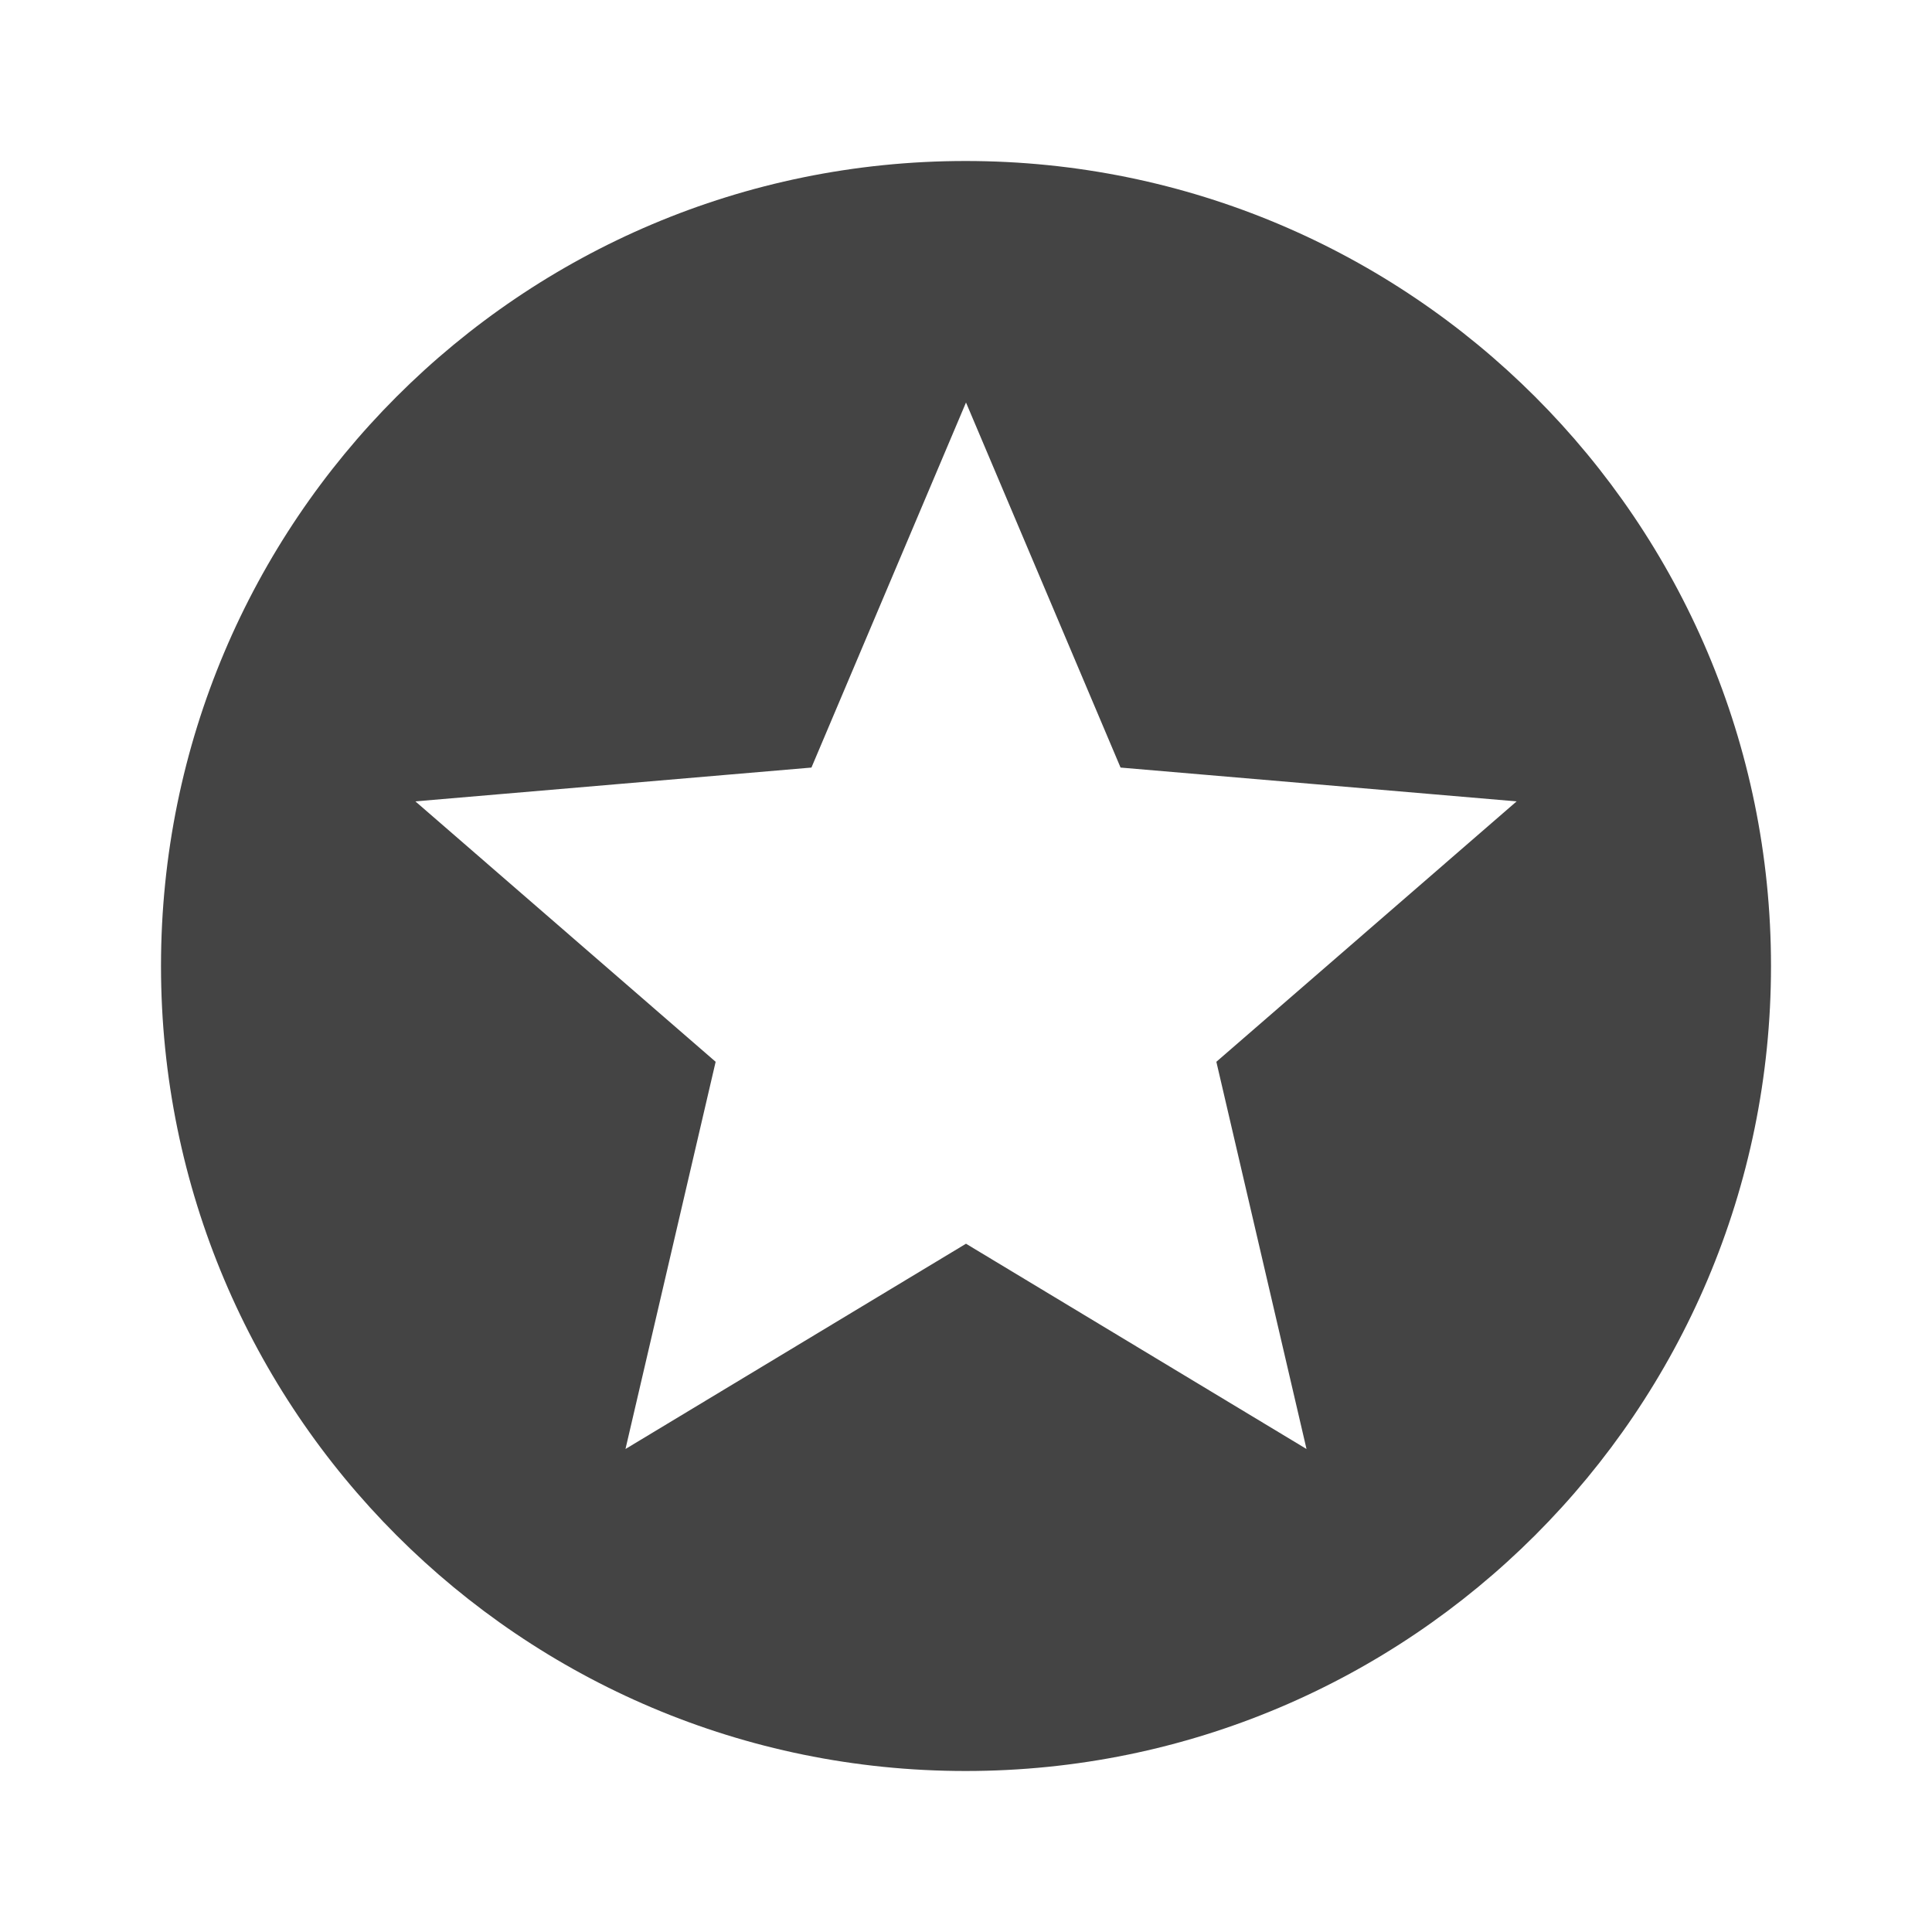 <!-- Generated by IcoMoon.io -->
<svg version="1.1" xmlns="http://www.w3.org/2000/svg" width="24" height="24" viewBox="0 0 24 24">
<title>stars</title>
<path fill="#444" d="M11.995 2c-5.525 0-9.995 4.475-9.995 10s4.47 10 9.995 10c5.525 0 10.005-4.475 10.005-10s-4.48-10-10.005-10zM16.23 18l-4.23-2.55-4.23 2.55 1.12-4.81-3.73-3.235 4.92-0.42 1.92-4.535 1.92 4.535 4.92 0.42-3.73 3.235 1.12 4.81z"></path>
</svg>

